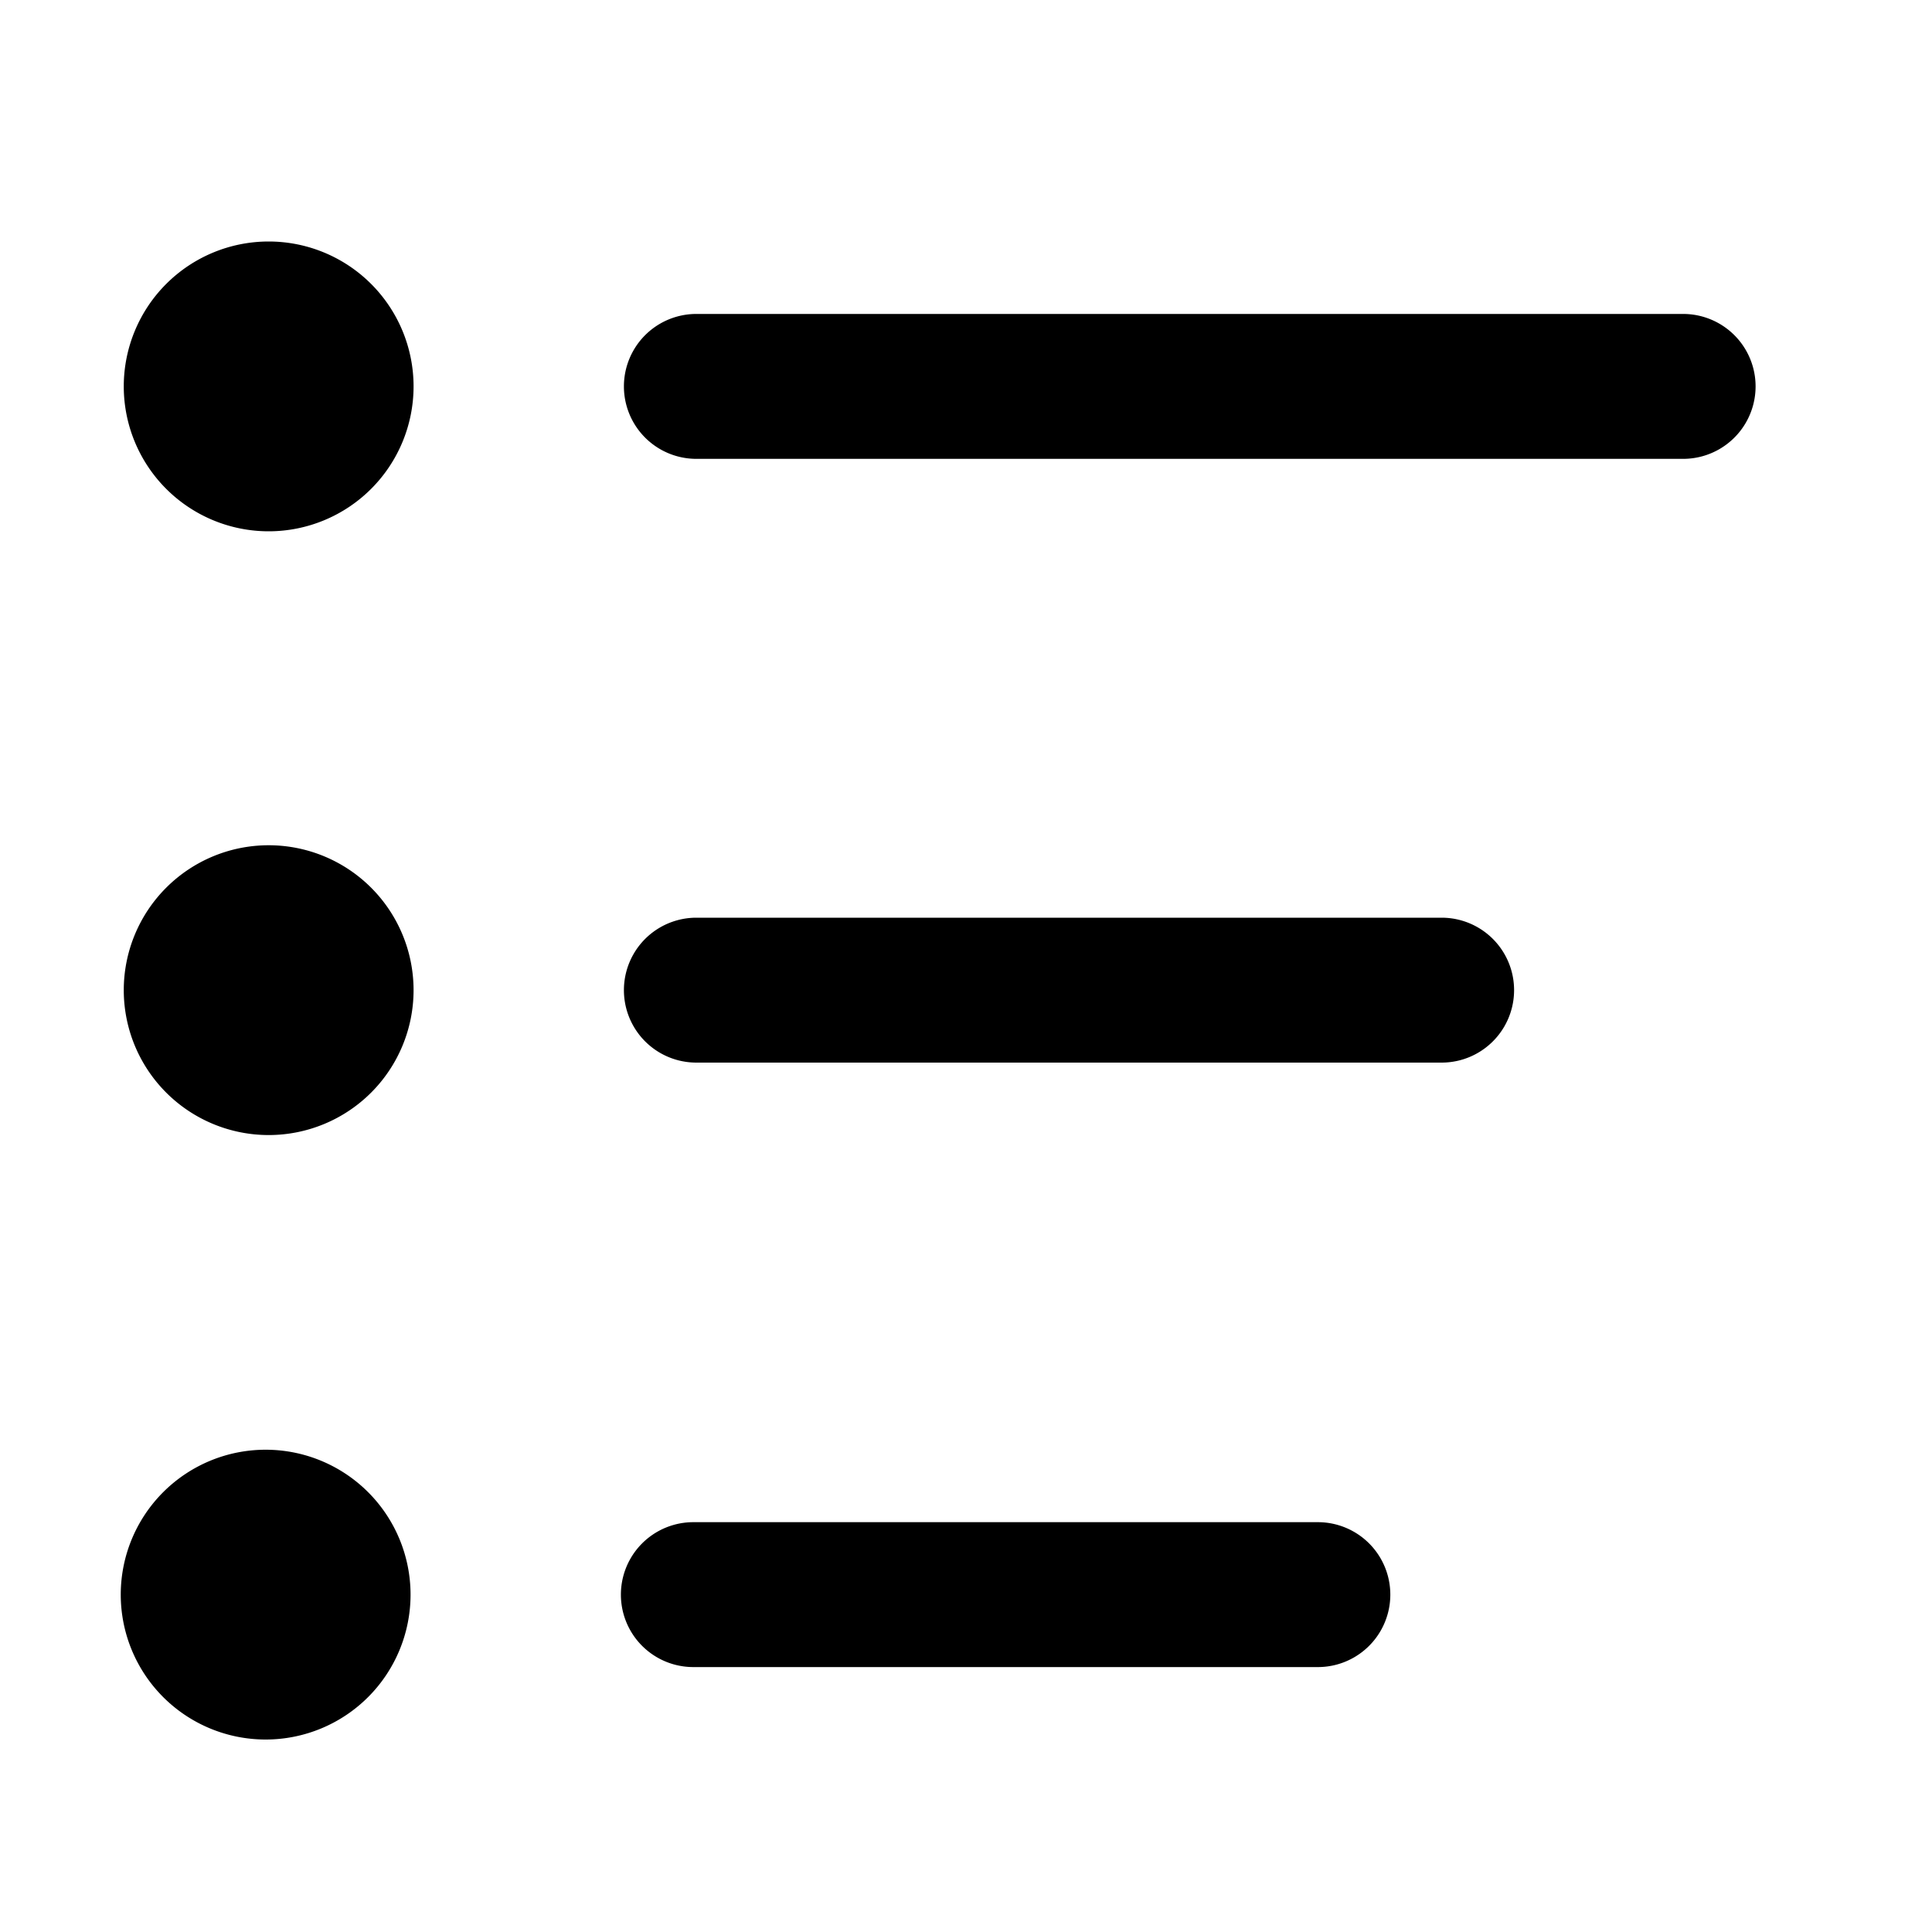 <svg xmlns="http://www.w3.org/2000/svg" viewBox="0 0 16 16">
    <path fill="#000" fill-rule="evenodd" d="M3.4 13.206a1.2 1.2 0 1 1-2.4 0 1.2 1.2 0 0 1 2.4 0m2.342.6a.6.6 0 0 1 0-1.2h5.172a.599.599 0 1 1 0 1.2H5.742M3.425 8.2a1.2 1.2 0 1 1-2.4 0 1.2 1.2 0 0 1 2.4 0m2.342.6a.6.6 0 0 1 0-1.2h6.172a.6.6 0 1 1 0 1.2H5.767M3.425 3.2a1.2 1.2 0 1 1-2.4 0 1.2 1.2 0 0 1 2.4 0m10.514.6H5.767a.6.6 0 0 1 0-1.2h8.172a.6.6 0 1 1 0 1.2"/>
</svg>
